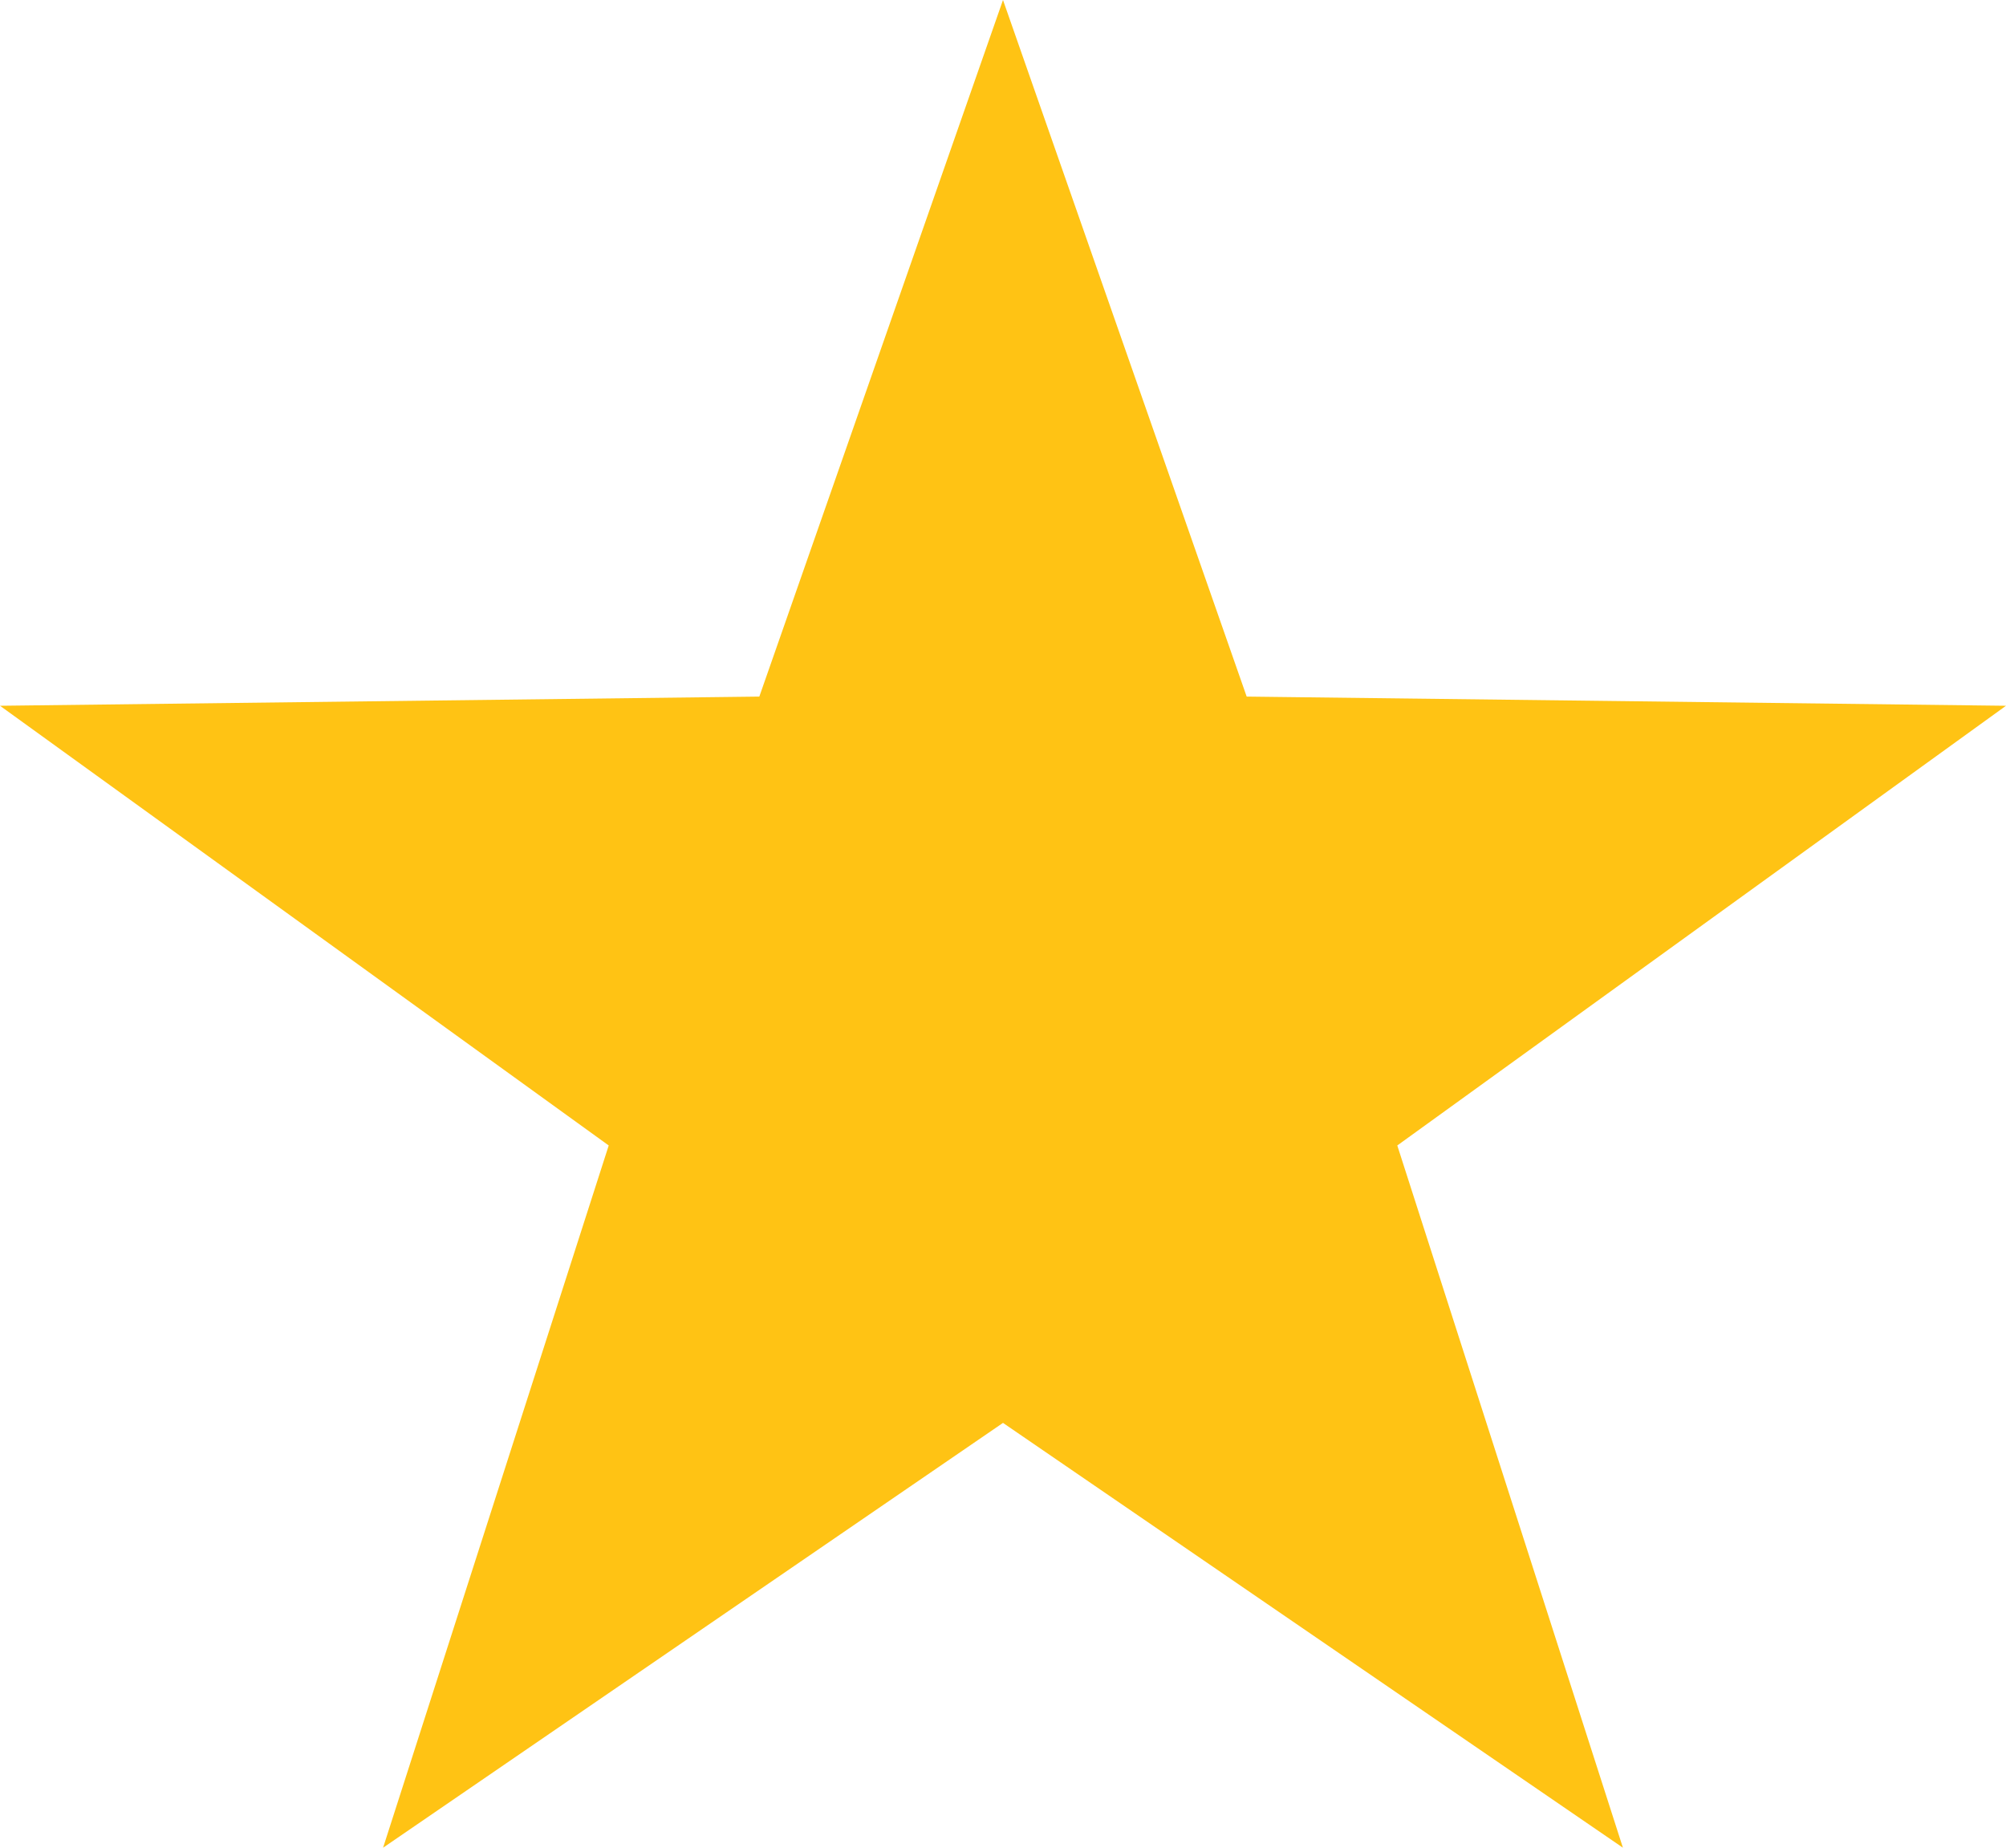 <?xml version="1.0" encoding="UTF-8"?>
<svg width="38px" height="35px" viewBox="0 0 38 35" version="1.1" xmlns="http://www.w3.org/2000/svg" xmlns:xlink="http://www.w3.org/1999/xlink">
    <!-- Generator: Sketch 46.2 (44496) - http://www.bohemiancoding.com/sketch -->
    <title>Star</title>
    <desc>Created with Sketch.</desc>
    <defs></defs>
    <g id="Page-1" stroke="none" stroke-width="1" fill="none" fill-rule="evenodd">
        <polygon id="Star" fill="#FFC314" points="19 26.953 7.257 35 11.531 21.698 9.99200722e-16 13.369 14.384 13.195 19 0 23.616 13.195 38 13.369 26.469 21.698 30.743 35"></polygon>
    </g>
</svg>